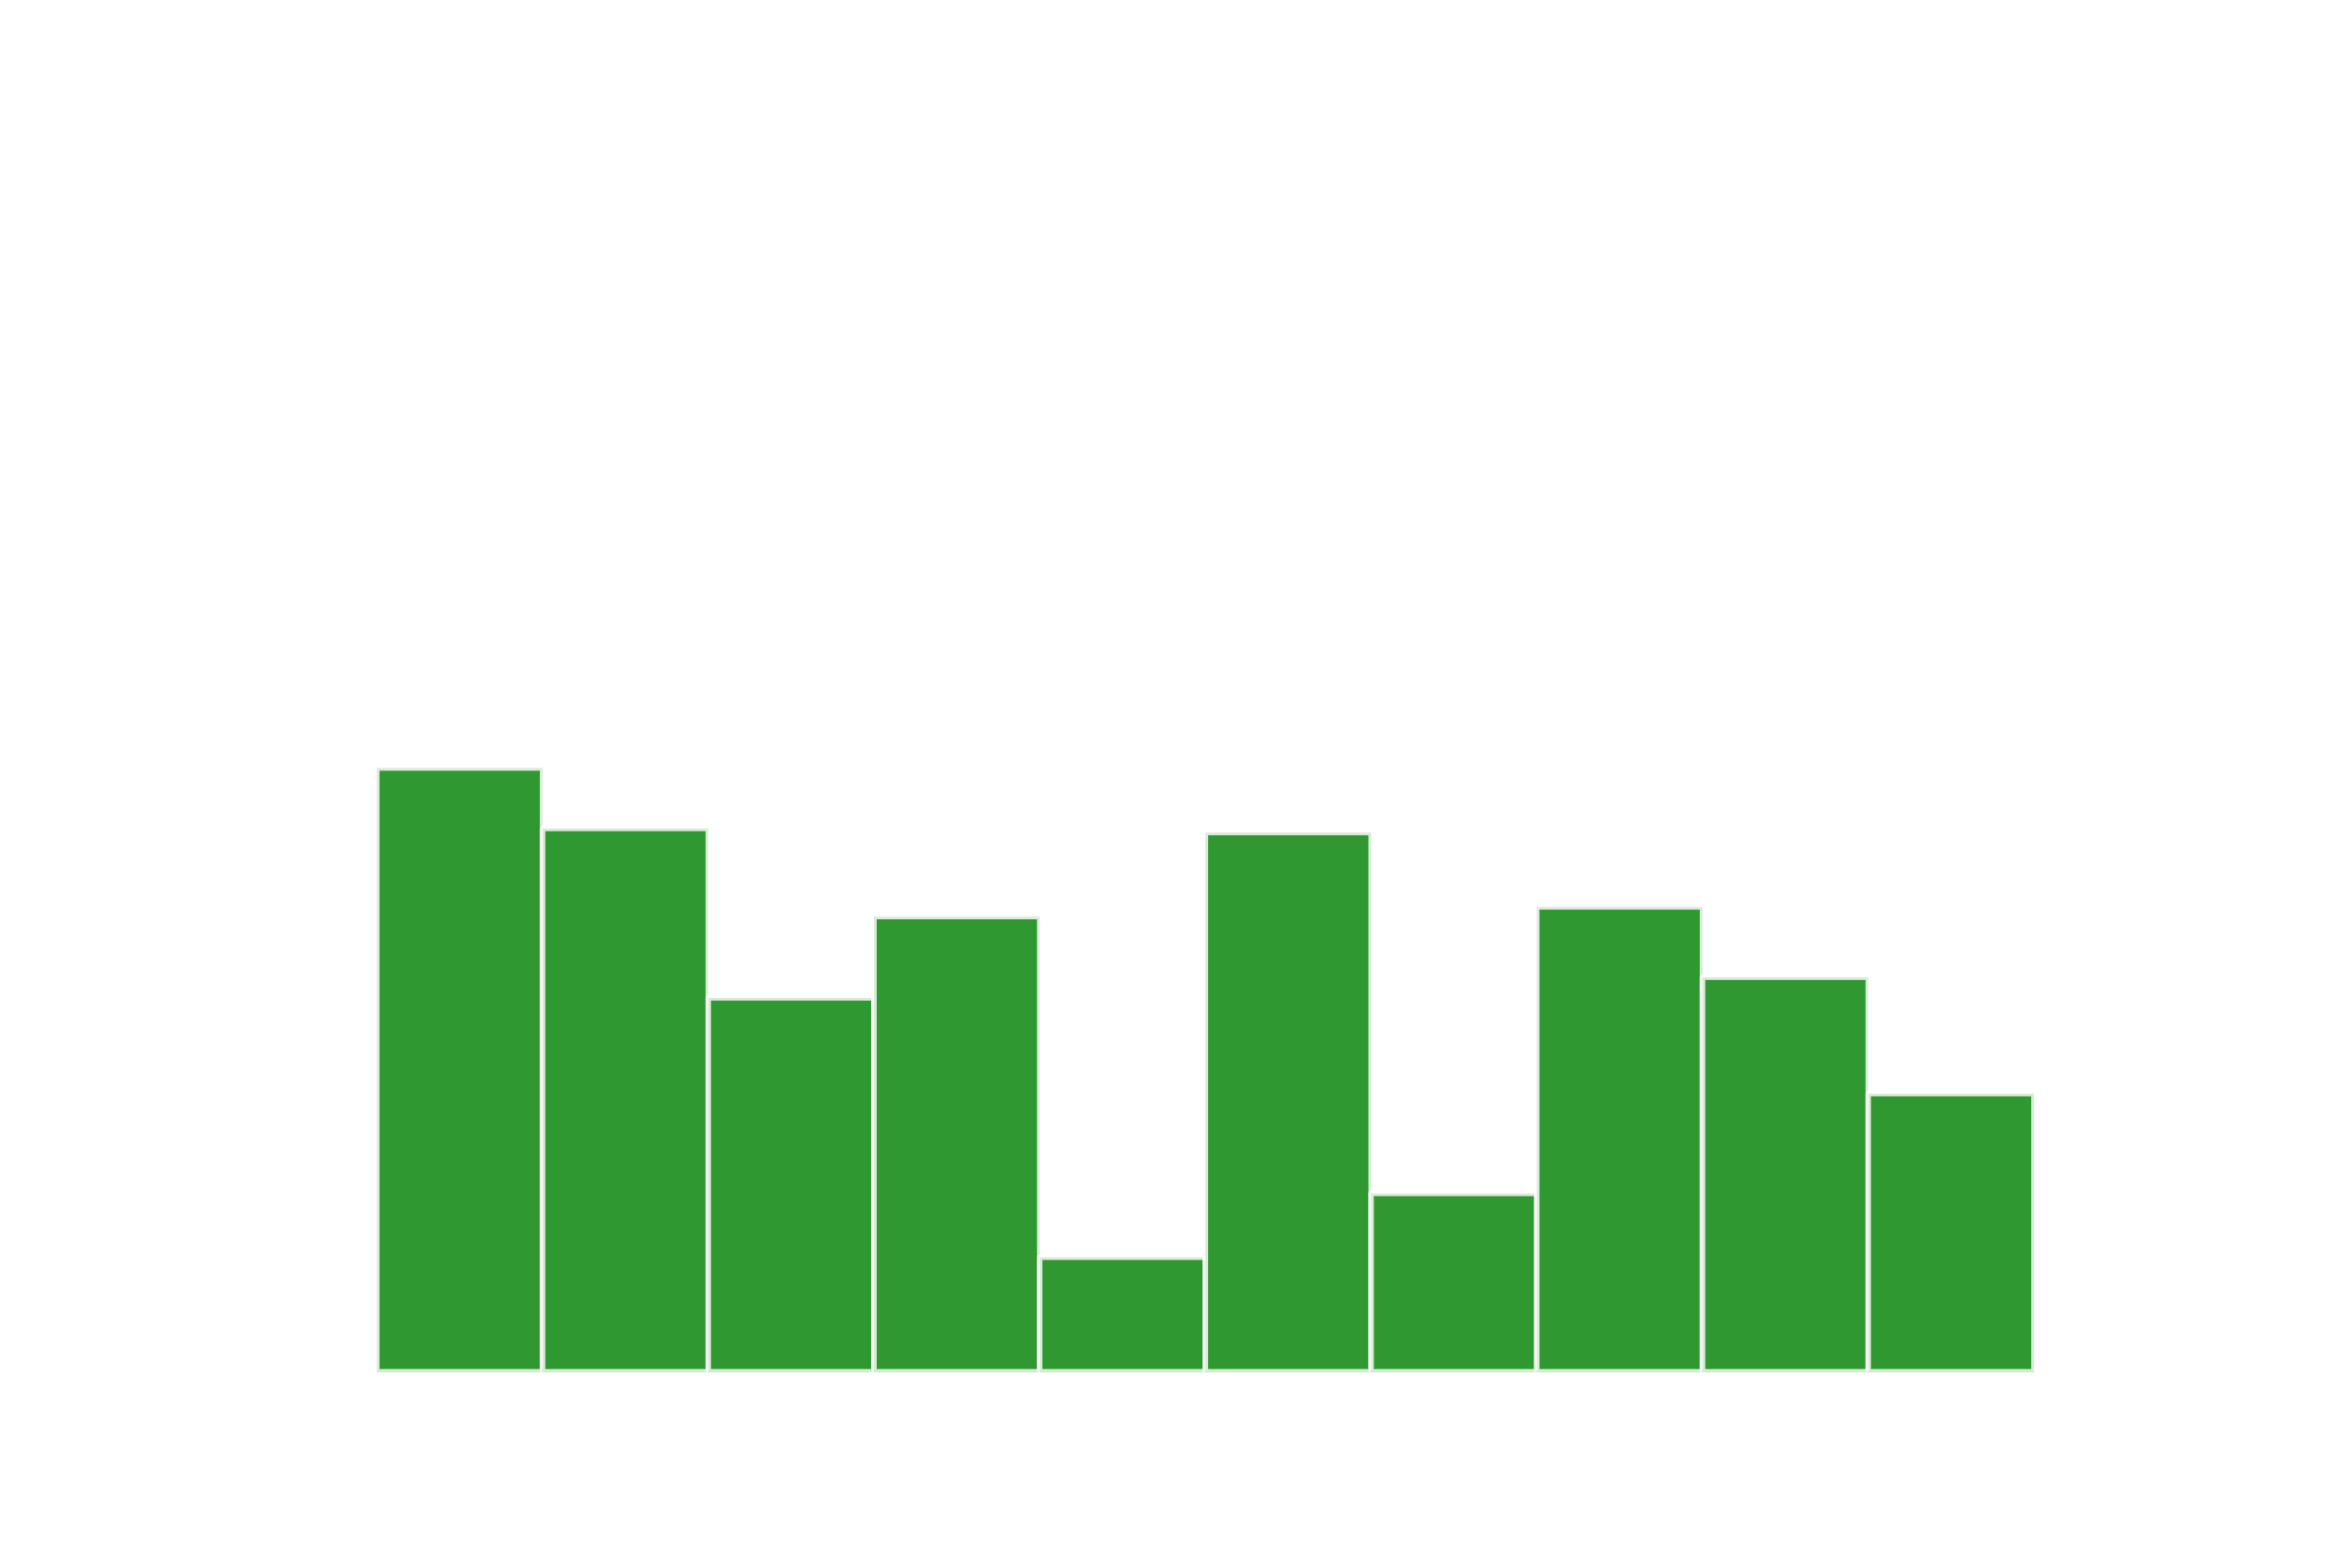 <?xml version="1.0" encoding="utf-8" standalone="no"?>
<!DOCTYPE svg PUBLIC "-//W3C//DTD SVG 1.1//EN"
  "http://www.w3.org/Graphics/SVG/1.1/DTD/svg11.dtd">
<!-- Created with matplotlib (http://matplotlib.org/) -->
<svg height="288pt" version="1.1" viewBox="0 0 432 288" width="432pt" xmlns="http://www.w3.org/2000/svg" xmlns:xlink="http://www.w3.org/1999/xlink">
 <defs>
  <style type="text/css">
*{stroke-linecap:butt;stroke-linejoin:round;}
  </style>
 </defs>
 <g id="figure_1">
  <g id="patch_1">
   <path d="M 0 288 
L 432 288 
L 432 0 
L 0 0 
z
" style="fill:#ffffff;"/>
  </g>
  <g id="axes_1">
   <g id="patch_2">
    <path clip-path="url(#p3dc607a001)" d="M 69.218 252 
L 99.655 252 
L 99.655 141.088 
L 69.218 141.088 
z
" style="fill:#008000;opacity:0.81;stroke:#ffffff;stroke-linejoin:miter;"/>
   </g>
   <g id="patch_3">
    <path clip-path="url(#p3dc607a001)" d="M 99.655 252 
L 130.091 252 
L 130.091 152.195 
L 99.655 152.195 
z
" style="fill:#008000;opacity:0.81;stroke:#ffffff;stroke-linejoin:miter;"/>
   </g>
   <g id="patch_4">
    <path clip-path="url(#p3dc607a001)" d="M 130.091 252 
L 160.527 252 
L 160.527 183.314 
L 130.091 183.314 
z
" style="fill:#008000;opacity:0.81;stroke:#ffffff;stroke-linejoin:miter;"/>
   </g>
   <g id="patch_5">
    <path clip-path="url(#p3dc607a001)" d="M 160.527 252 
L 190.964 252 
L 190.964 168.385 
L 160.527 168.385 
z
" style="fill:#008000;opacity:0.81;stroke:#ffffff;stroke-linejoin:miter;"/>
   </g>
   <g id="patch_6">
    <path clip-path="url(#p3dc607a001)" d="M 190.964 252 
L 221.4 252 
L 221.4 230.968 
L 190.964 230.968 
z
" style="fill:#008000;opacity:0.81;stroke:#ffffff;stroke-linejoin:miter;"/>
   </g>
   <g id="patch_7">
    <path clip-path="url(#p3dc607a001)" d="M 221.4 252 
L 251.836 252 
L 251.836 152.952 
L 221.4 152.952 
z
" style="fill:#008000;opacity:0.81;stroke:#ffffff;stroke-linejoin:miter;"/>
   </g>
   <g id="patch_8">
    <path clip-path="url(#p3dc607a001)" d="M 251.836 252 
L 282.273 252 
L 282.273 219.248 
L 251.836 219.248 
z
" style="fill:#008000;opacity:0.81;stroke:#ffffff;stroke-linejoin:miter;"/>
   </g>
   <g id="patch_9">
    <path clip-path="url(#p3dc607a001)" d="M 282.273 252 
L 312.709 252 
L 312.709 166.61 
L 282.273 166.61 
z
" style="fill:#008000;opacity:0.81;stroke:#ffffff;stroke-linejoin:miter;"/>
   </g>
   <g id="patch_10">
    <path clip-path="url(#p3dc607a001)" d="M 312.709 252 
L 343.145 252 
L 343.145 179.533 
L 312.709 179.533 
z
" style="fill:#008000;opacity:0.81;stroke:#ffffff;stroke-linejoin:miter;"/>
   </g>
   <g id="patch_11">
    <path clip-path="url(#p3dc607a001)" d="M 343.145 252 
L 373.582 252 
L 373.582 200.907 
L 343.145 200.907 
z
" style="fill:#008000;opacity:0.81;stroke:#ffffff;stroke-linejoin:miter;"/>
   </g>
  </g>
 </g>
 <defs>
  <clipPath id="p3dc607a001">
   <rect height="217.44" width="334.8" x="54" y="34.56"/>
  </clipPath>
 </defs>
</svg>

